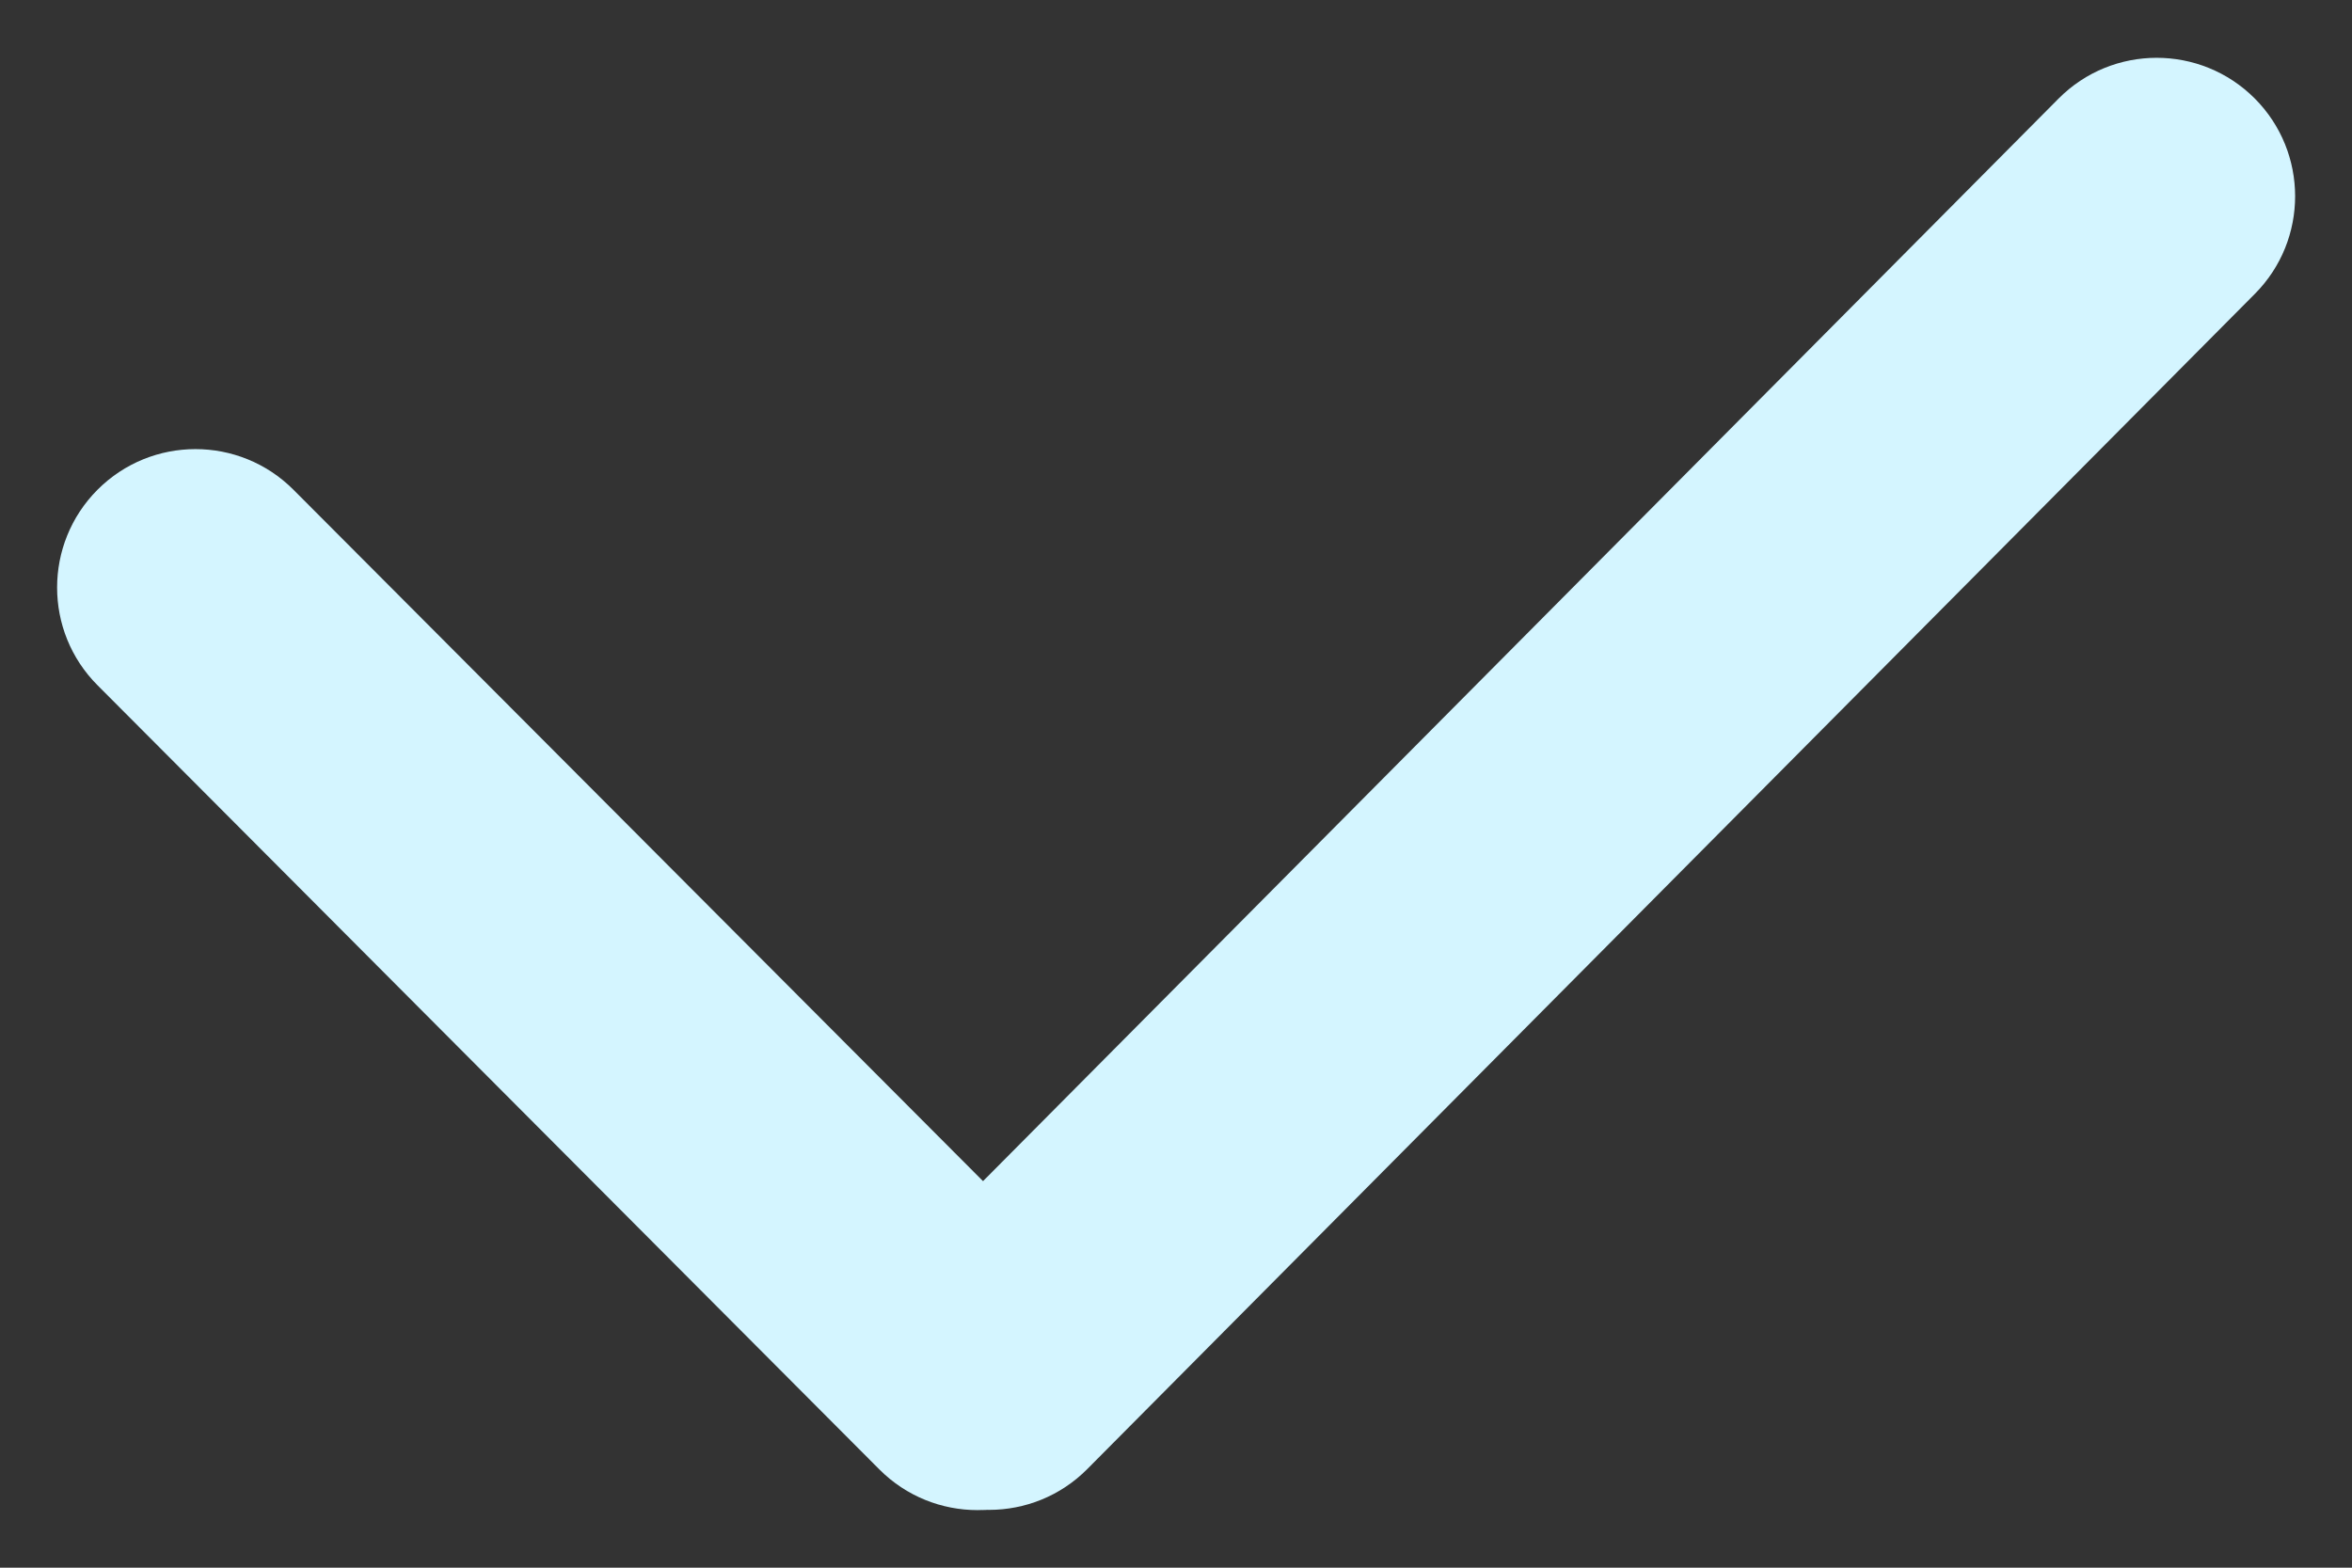 <svg width="18" height="12" viewBox="0 0 18 12" fill="none" xmlns="http://www.w3.org/2000/svg">
<rect x="0" y="0" width="18" height="12" fill="#333333" stroke="none"/>
<path d="M0.746 3.749C1.16 3.334 1.832 3.334 2.246 3.749L8.231 9.751C8.643 10.165 8.643 10.834 8.231 11.248V11.248C7.817 11.663 7.144 11.663 6.73 11.248L0.746 5.245C0.334 4.832 0.334 4.163 0.746 3.749V3.749Z" fill="#D4F5FF"/>
<path d="M17.256 0.754C17.667 1.167 17.668 1.835 17.257 2.249L8.321 11.245C7.908 11.661 7.234 11.662 6.82 11.246V11.246C6.408 10.833 6.407 10.165 6.818 9.751L15.754 0.755C16.167 0.339 16.841 0.338 17.256 0.754V0.754Z" fill="#D4F5FF"/>
</svg>
